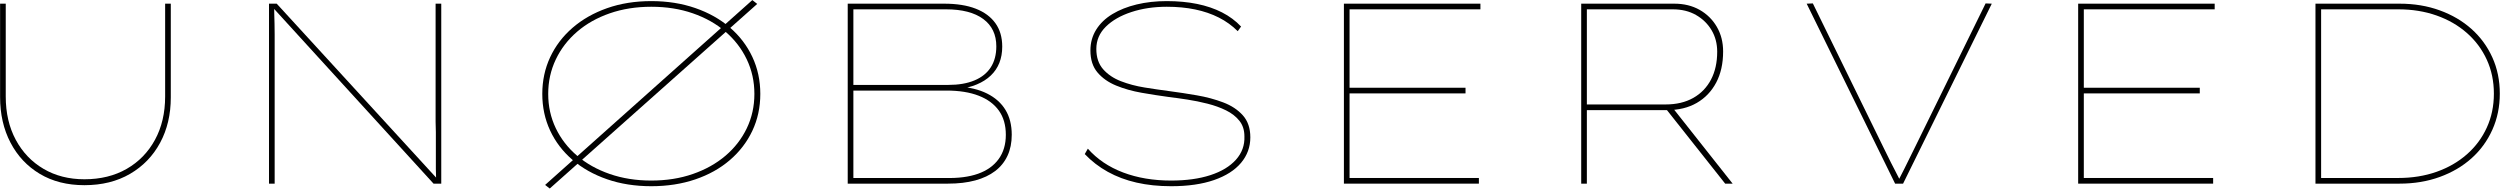 <?xml version="1.0" encoding="UTF-8" standalone="no"?>
<!DOCTYPE svg PUBLIC "-//W3C//DTD SVG 1.1//EN" "http://www.w3.org/Graphics/SVG/1.1/DTD/svg11.dtd">
<svg width="100%" height="100%" viewBox="0 0 3148 238" version="1.1" xmlns="http://www.w3.org/2000/svg" xmlns:xlink="http://www.w3.org/1999/xlink" xml:space="preserve" xmlns:serif="http://www.serif.com/" style="fill-rule:evenodd;clip-rule:evenodd;stroke-linejoin:round;stroke-miterlimit:2;">
    <g transform="matrix(1,0,0,1,-346.349,-961.365)">
        <g transform="matrix(2.654,0,0,2.654,-679.576,70.164)">
            <path d="M426.608,423.655C418.476,423.655 411.421,421.866 405.444,418.288C399.467,414.71 394.832,409.77 391.539,403.468C388.245,397.166 386.599,389.949 386.599,381.817L386.599,337.538L389.282,337.538L389.282,381.573C389.282,389.379 390.868,396.23 394.039,402.126C397.211,408.022 401.602,412.616 407.213,415.91C412.824,419.203 419.289,420.85 426.608,420.85C434.252,420.85 440.94,419.203 446.673,415.91C452.406,412.616 456.879,408.022 460.091,402.126C463.303,396.23 464.909,389.379 464.909,381.573L464.909,337.538L467.592,337.538L467.592,382.061C467.592,390.111 465.905,397.267 462.53,403.529C459.155,409.79 454.398,414.71 448.259,418.288C442.119,421.866 434.902,423.655 426.608,423.655Z" style="fill-rule:nonzero;"/>
            <path d="M514.188,422.923L514.188,337.538L517.847,337.538L594.084,420.728L593.474,420.85C593.393,419.386 593.352,417.739 593.352,415.91L593.352,398.467C593.352,396.637 593.311,394.99 593.23,393.527L593.23,337.538L595.914,337.538L595.914,422.923L592.254,422.923L516.018,339.368L516.628,339.368C516.628,340.344 516.648,341.462 516.689,342.723C516.729,343.983 516.77,345.406 516.811,346.992C516.851,348.578 516.872,350.326 516.872,352.237L516.872,422.923L514.188,422.923Z" style="fill-rule:nonzero;"/>
            <path d="M647.389,425.241L645.193,423.533L743.508,335.831L745.825,337.66L647.389,425.241ZM695.57,424.143C687.926,424.143 680.933,423.045 674.59,420.85C668.247,418.654 662.778,415.584 658.184,411.64C653.589,407.696 650.052,403.061 647.571,397.735C645.091,392.408 643.851,386.614 643.851,380.353C643.851,374.091 645.091,368.297 647.571,362.971C650.052,357.645 653.589,352.989 658.184,349.004C662.778,345.02 668.247,341.909 674.59,339.673C680.933,337.437 687.926,336.319 695.57,336.319C703.133,336.319 710.085,337.416 716.428,339.612C722.771,341.808 728.24,344.878 732.834,348.821C737.429,352.765 740.987,357.421 743.508,362.788C746.028,368.155 747.289,374.01 747.289,380.353C747.289,386.696 746.028,392.53 743.508,397.857C740.987,403.183 737.429,407.818 732.834,411.762C728.24,415.706 722.771,418.756 716.428,420.911C710.085,423.066 703.133,424.143 695.57,424.143ZM695.57,421.46C702.726,421.46 709.293,420.423 715.269,418.349C721.246,416.276 726.41,413.389 730.761,409.689C735.111,405.989 738.486,401.638 740.885,396.637C743.284,391.636 744.483,386.208 744.483,380.353C744.483,374.498 743.284,369.05 740.885,364.008C738.486,358.966 735.111,354.575 730.761,350.834C726.41,347.093 721.246,344.186 715.269,342.113C709.293,340.039 702.726,339.002 695.57,339.002C688.414,339.002 681.847,340.039 675.87,342.113C669.894,344.186 664.73,347.093 660.379,350.834C656.029,354.575 652.654,358.966 650.255,364.008C647.856,369.05 646.657,374.498 646.657,380.353C646.657,386.208 647.856,391.636 650.255,396.637C652.654,401.638 656.029,405.989 660.379,409.689C664.73,413.389 669.894,416.276 675.87,418.349C681.847,420.423 688.414,421.46 695.57,421.46Z" style="fill-rule:nonzero;"/>
            <path d="M788.761,422.923L788.761,337.538L834.503,337.538C840.44,337.538 845.441,338.331 849.507,339.917C853.573,341.503 856.683,343.8 858.838,346.809C860.993,349.818 862.071,353.518 862.071,357.909C862.071,363.601 860.261,368.175 856.642,371.631C853.024,375.088 847.799,377.263 840.968,378.157L840.846,376.816C846.376,377.141 851.052,378.259 854.874,380.17C858.696,382.081 861.603,384.663 863.595,387.916C865.588,391.168 866.584,395.112 866.584,399.747C866.584,403.488 865.913,406.802 864.571,409.689C863.229,412.576 861.278,414.995 858.716,416.946C856.155,418.898 853.003,420.382 849.263,421.399C845.522,422.415 841.212,422.923 836.333,422.923L788.761,422.923ZM791.445,420.24L834.991,420.24C841.172,420.402 846.376,419.732 850.605,418.227C854.833,416.723 858.086,414.405 860.363,411.274C862.64,408.144 863.778,404.301 863.778,399.747C863.778,395.194 862.68,391.372 860.485,388.281C858.289,385.191 855.097,382.833 850.909,381.207C846.722,379.58 841.619,378.767 835.601,378.767L791.445,378.767L791.445,420.24ZM791.445,376.084L836.455,376.084C841.334,376.084 845.481,375.372 848.897,373.949C852.312,372.526 854.894,370.452 856.642,367.728C858.391,365.004 859.265,361.69 859.265,357.787C859.265,352.176 857.191,347.846 853.044,344.796C848.897,341.747 843.001,340.222 835.357,340.222L791.445,340.222L791.445,376.084Z" style="fill-rule:nonzero;"/>
            <path d="M942.21,424.143C936.274,424.143 930.805,423.574 925.804,422.435C920.803,421.297 916.249,419.589 912.143,417.312C908.036,415.035 904.397,412.23 901.226,408.896L902.689,406.334C907.081,411.295 912.651,415.056 919.4,417.617C926.15,420.179 933.753,421.46 942.21,421.46C949.366,421.46 955.567,420.606 960.812,418.898C966.057,417.19 970.103,414.751 972.949,411.579C975.795,408.408 977.137,404.708 976.974,400.479C976.974,397.552 976.181,395.092 974.596,393.1C973.01,391.107 970.896,389.461 968.253,388.16C965.61,386.858 962.682,385.801 959.47,384.988C956.258,384.175 953.066,383.524 949.895,383.036C946.724,382.549 943.796,382.142 941.113,381.817C936.884,381.247 932.574,380.577 928.183,379.804C923.792,379.031 919.766,377.893 916.107,376.389C912.448,374.884 909.5,372.811 907.264,370.168C905.027,367.525 903.909,364.048 903.909,359.739C903.909,356.079 904.824,352.786 906.654,349.858C908.483,346.931 911.045,344.471 914.338,342.479C917.632,340.486 921.474,338.962 925.865,337.904C930.256,336.847 935.014,336.319 940.137,336.319C945.341,336.319 950.139,336.766 954.53,337.66C958.921,338.555 962.865,339.897 966.362,341.686C969.859,343.475 972.868,345.711 975.388,348.395L973.803,350.59C971.201,347.988 968.212,345.833 964.837,344.125C961.463,342.418 957.722,341.137 953.615,340.283C949.509,339.429 945.016,339.002 940.137,339.002C934.038,339.002 928.447,339.836 923.365,341.503C918.282,343.17 914.237,345.487 911.228,348.456C908.219,351.424 906.715,354.941 906.715,359.007C906.715,362.991 907.792,366.203 909.947,368.643C912.102,371.083 914.908,372.973 918.364,374.315C921.82,375.657 925.56,376.653 929.586,377.303C933.611,377.954 937.494,378.523 941.235,379.011C945.544,379.58 949.936,380.251 954.408,381.024C958.881,381.796 963.048,382.914 966.911,384.378C970.774,385.842 973.884,387.895 976.242,390.538C978.601,393.181 979.78,396.657 979.78,400.967C979.78,405.521 978.316,409.546 975.388,413.043C972.461,416.54 968.192,419.264 962.581,421.216C956.97,423.167 950.18,424.143 942.21,424.143Z" style="fill-rule:nonzero;"/>
            <path d="M1024.18,422.923L1024.18,337.538L1088.95,337.538L1088.95,340.222L1026.86,340.222L1026.86,420.24L1088.22,420.24L1088.22,422.923L1024.18,422.923ZM1025.64,380.109L1025.64,377.425L1081.88,377.425L1081.88,380.109L1025.64,380.109Z" style="fill-rule:nonzero;"/>
            <path d="M1136.77,422.923L1136.77,337.538L1180.92,337.538C1185.48,337.538 1189.48,338.514 1192.94,340.466C1196.39,342.418 1199.12,345.101 1201.11,348.517C1203.1,351.932 1204.1,355.835 1204.1,360.226C1204.1,365.919 1203,370.839 1200.81,374.986C1198.61,379.133 1195.54,382.345 1191.6,384.622C1187.65,386.899 1182.95,388.038 1177.51,388.038L1139.45,388.038L1139.45,422.923L1136.77,422.923ZM1205.07,422.923L1176.29,386.574L1179.58,386.208L1208.61,422.923L1205.07,422.923ZM1139.45,385.354L1176.78,385.354C1181.9,385.354 1186.29,384.317 1189.95,382.244C1193.61,380.17 1196.41,377.263 1198.37,373.522C1200.32,369.781 1201.29,365.39 1201.29,360.348C1201.29,356.526 1200.4,353.111 1198.61,350.102C1196.82,347.093 1194.36,344.695 1191.23,342.906C1188.1,341.117 1184.42,340.222 1180.19,340.222L1139.45,340.222L1139.45,385.354Z" style="fill-rule:nonzero;"/>
            <path d="M1285.7,422.923L1243.74,337.538L1246.67,337.416L1280.34,406.09C1281.72,408.937 1282.88,411.274 1283.81,413.104C1284.75,414.934 1285.5,416.398 1286.07,417.495C1286.64,418.593 1287.08,419.467 1287.41,420.118C1287.74,420.768 1288.02,421.338 1288.26,421.826L1287.04,421.826C1288.18,419.63 1289.18,417.678 1290.03,415.971C1290.89,414.263 1291.7,412.616 1292.47,411.03C1293.24,409.445 1294.04,407.839 1294.85,406.212L1328.64,337.416L1331.57,337.538L1289.48,422.923L1285.7,422.923Z" style="fill-rule:nonzero;"/>
            <path d="M1372.55,422.923L1372.55,337.538L1437.32,337.538L1437.32,340.222L1375.23,340.222L1375.23,420.24L1436.59,420.24L1436.59,422.923L1372.55,422.923ZM1374.01,380.109L1374.01,377.425L1430.25,377.425L1430.25,380.109L1374.01,380.109Z" style="fill-rule:nonzero;"/>
            <path d="M1485.14,422.923L1485.14,337.538L1525.02,337.538C1531.93,337.538 1538.3,338.596 1544.11,340.71C1549.93,342.824 1554.95,345.772 1559.18,349.553C1563.41,353.335 1566.7,357.828 1569.06,363.032C1571.42,368.236 1572.6,373.969 1572.6,380.231C1572.6,386.411 1571.42,392.124 1569.06,397.369C1566.7,402.614 1563.41,407.127 1559.18,410.908C1554.95,414.69 1549.93,417.638 1544.11,419.752C1538.3,421.866 1531.93,422.923 1525.02,422.923L1485.14,422.923ZM1487.82,421.338L1486.6,420.24L1524.41,420.24C1531,420.24 1537.06,419.264 1542.59,417.312C1548.12,415.361 1552.92,412.596 1556.98,409.018C1561.05,405.44 1564.2,401.211 1566.43,396.332C1568.67,391.453 1569.79,386.086 1569.79,380.231C1569.79,374.376 1568.67,369.009 1566.43,364.13C1564.2,359.251 1561.05,355.022 1556.98,351.444C1552.92,347.866 1548.12,345.101 1542.59,343.149C1537.06,341.198 1531,340.222 1524.41,340.222L1486.48,340.222L1487.82,338.88L1487.82,421.338Z" style="fill-rule:nonzero;"/>
        </g>
    </g>
</svg>
